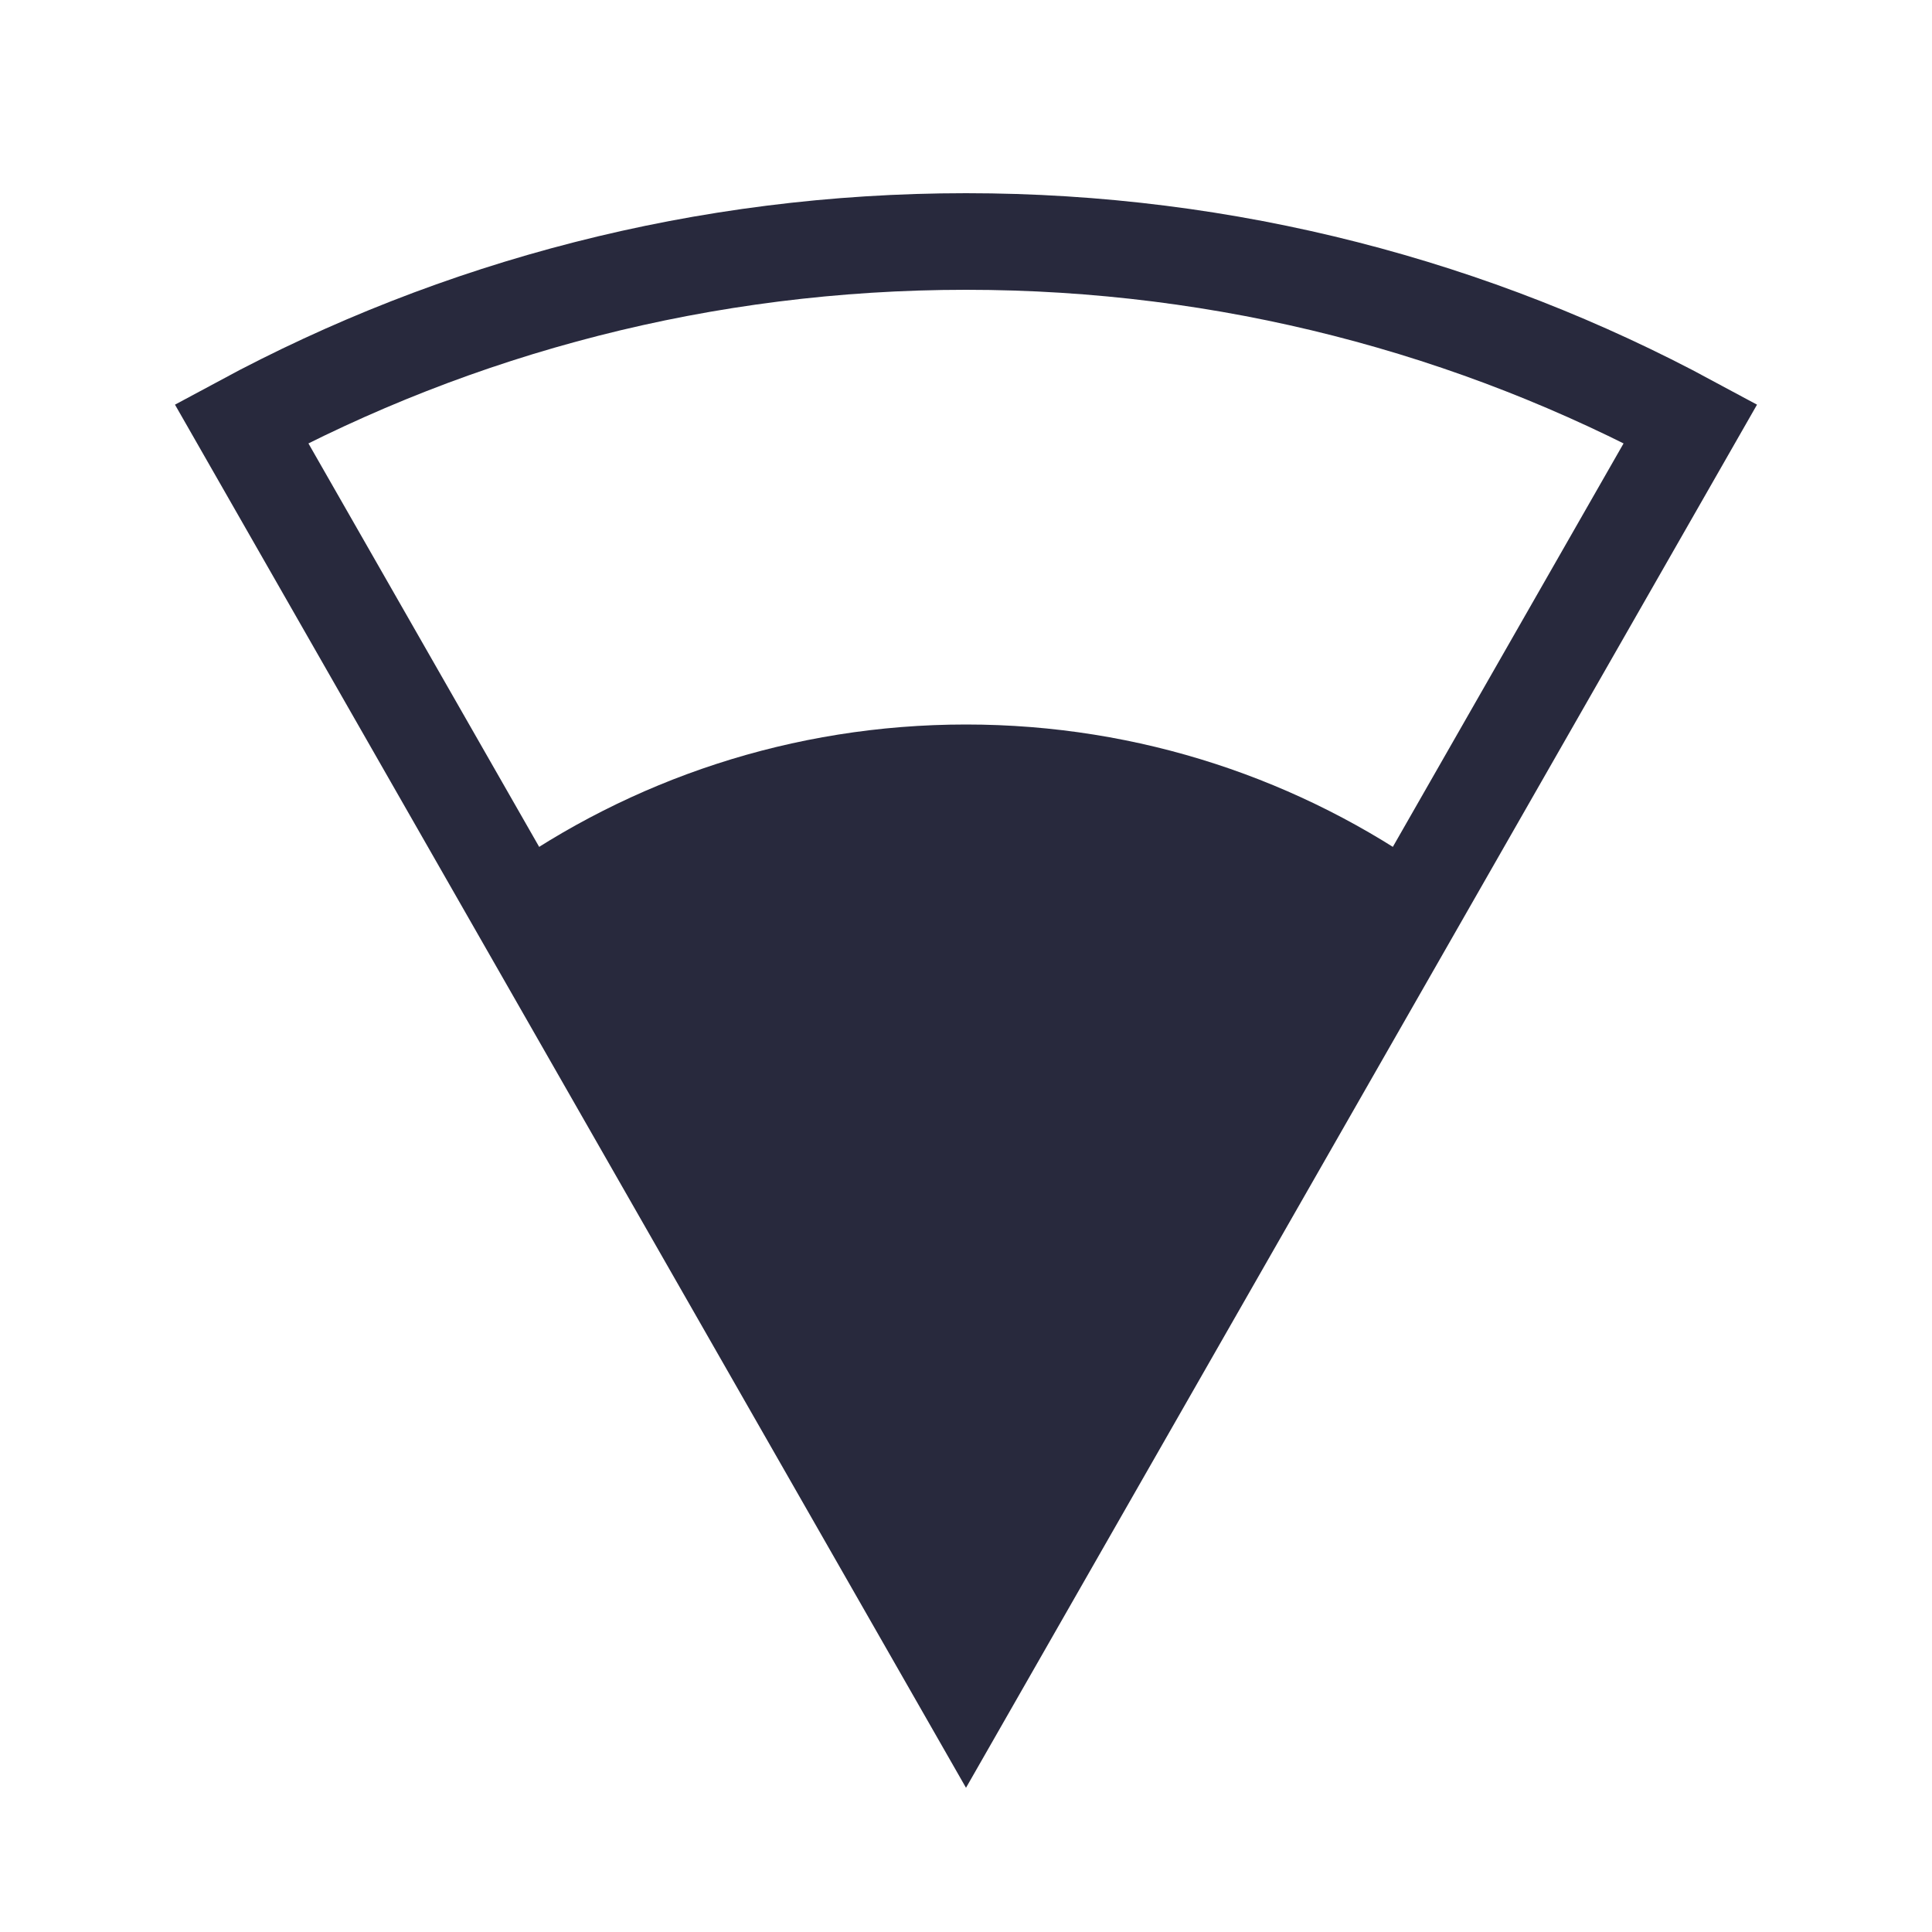 <svg width="24" height="24" viewBox="0 0 24 24" fill="none" xmlns="http://www.w3.org/2000/svg">
<path d="M12 3C8.744 3 5.679 3.819 3 5.263L12 21L21 5.263C18.321 3.819 15.256 3 12 3Z" stroke="#28293D" stroke-width="1.2"/>
<path d="M12 9C9.837 9 7.834 9.687 6.198 10.854L12 21L17.802 10.854C16.166 9.687 14.163 9 12 9Z" fill="#28293D"/>
</svg>
